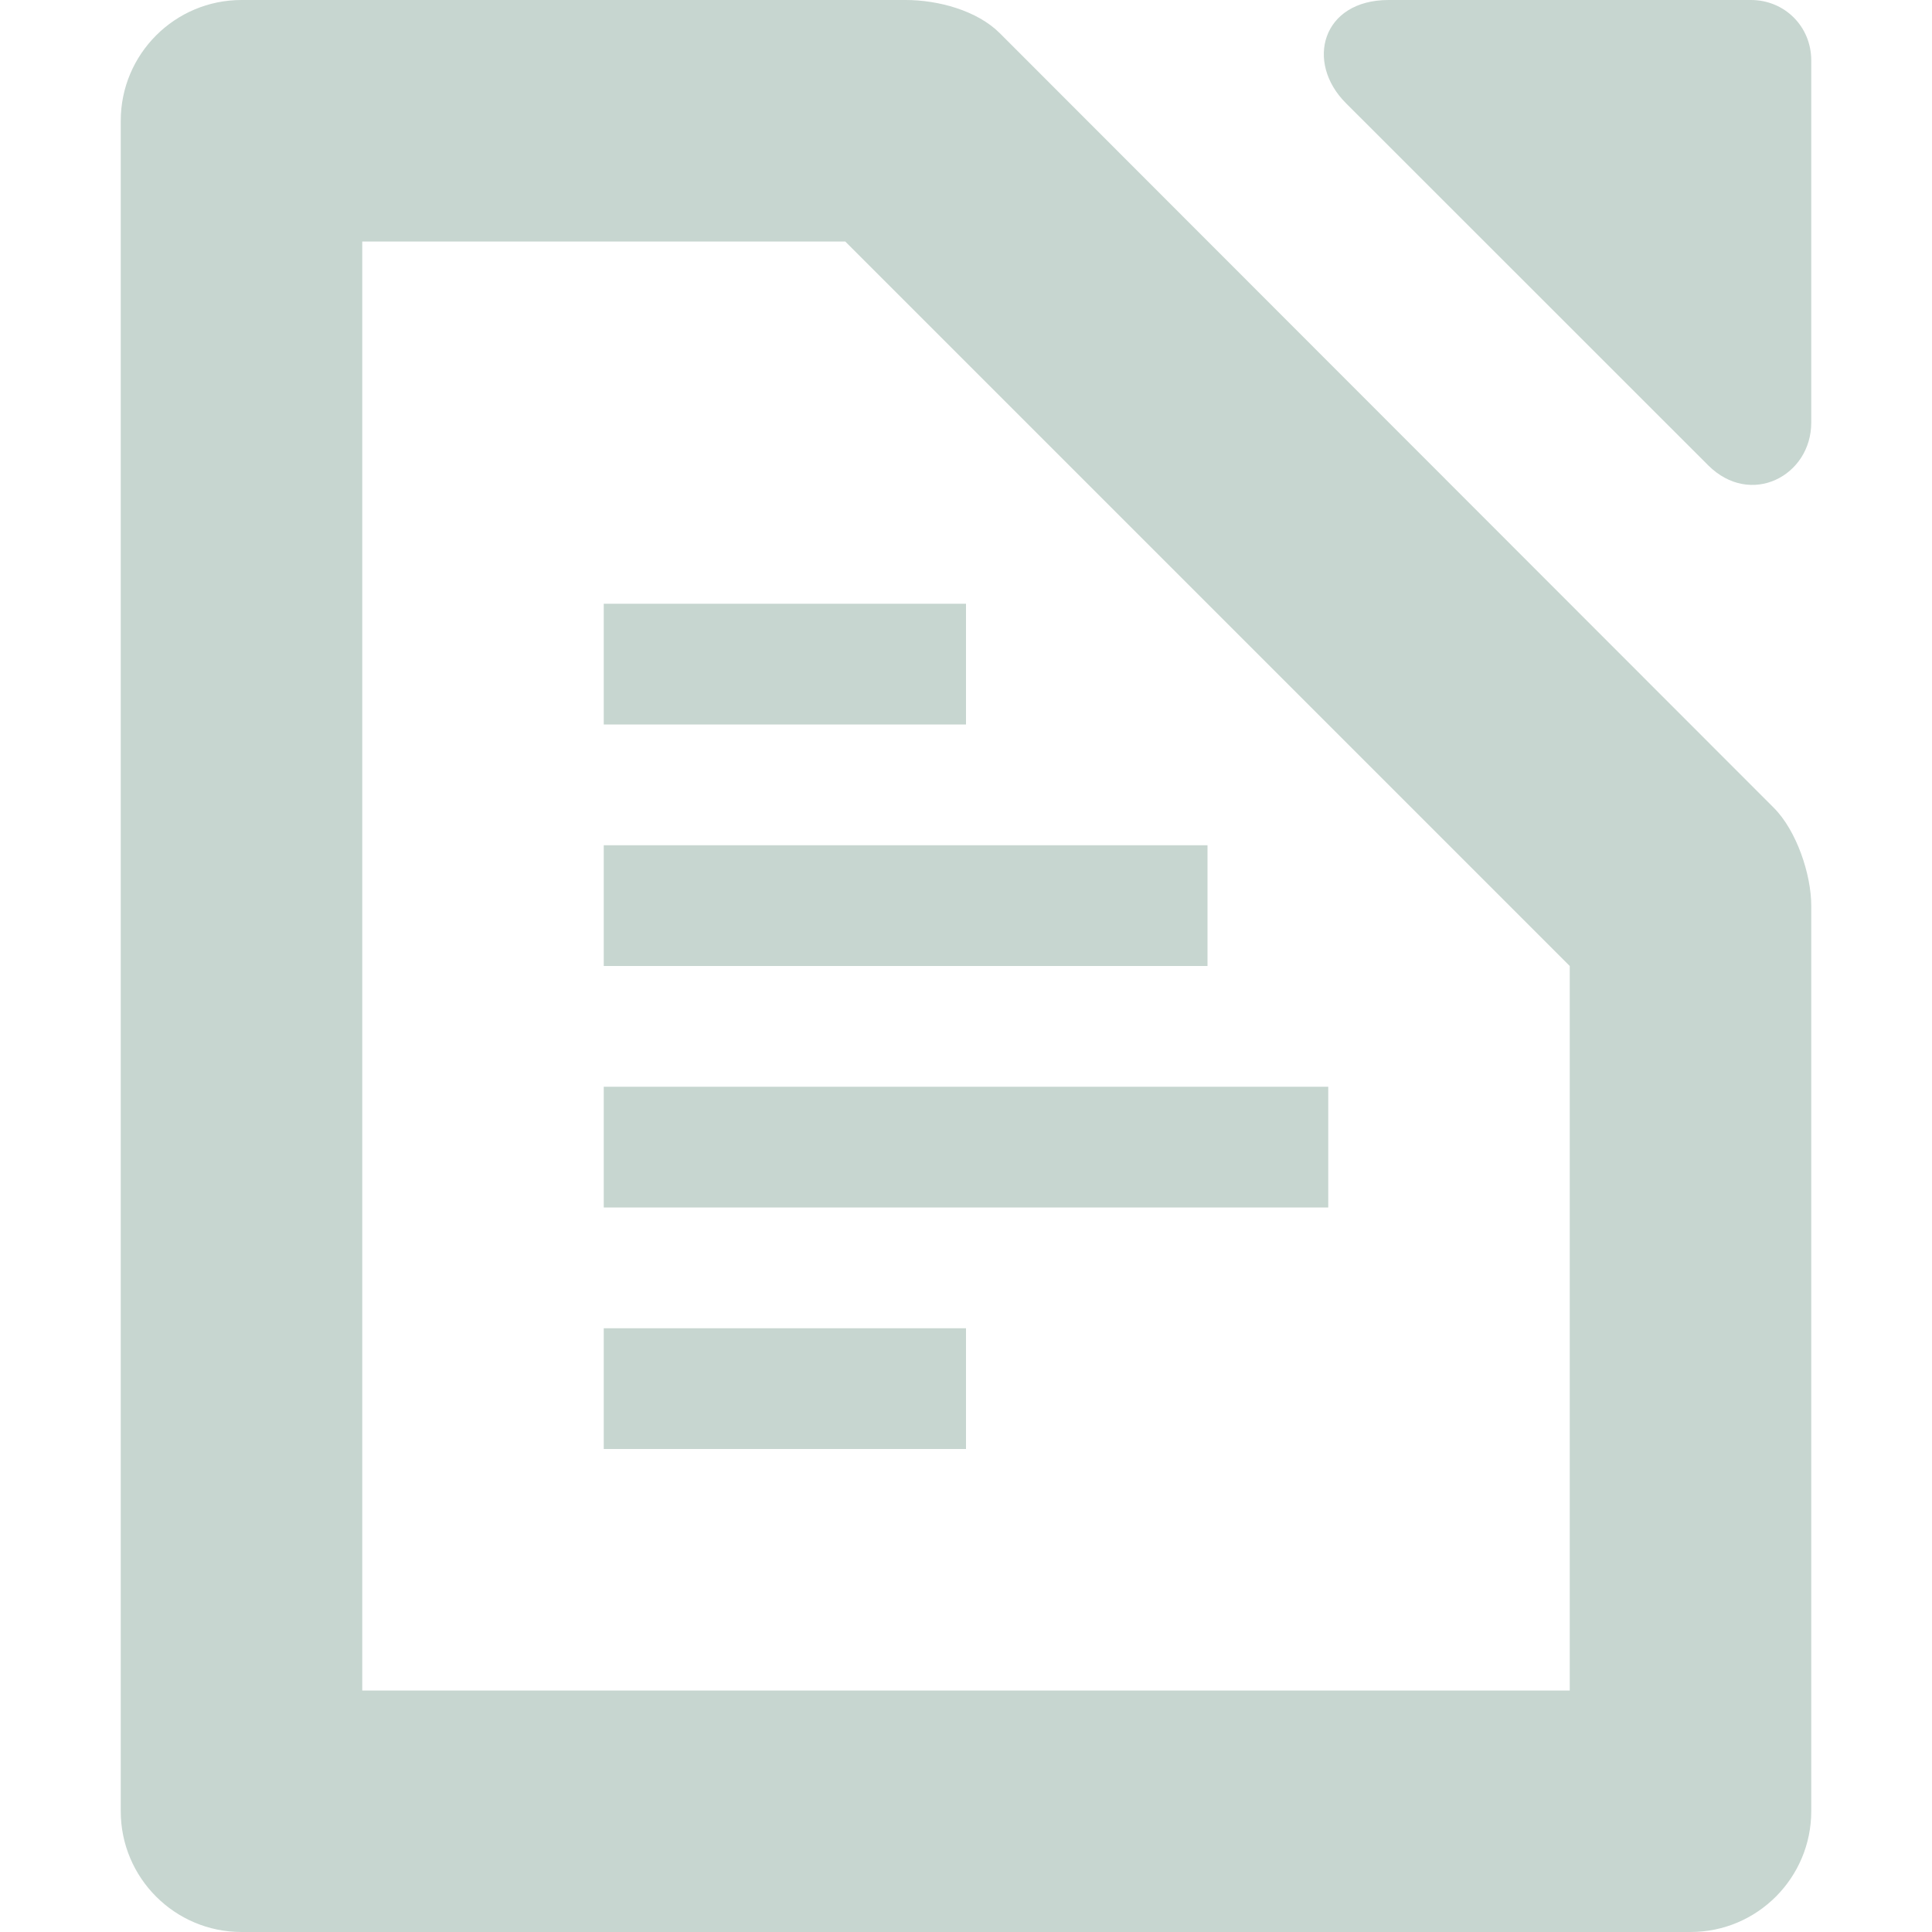 <svg xmlns="http://www.w3.org/2000/svg" width="16" height="16" version="1.1">
 <path style="fill:#c7d6d0" d="M 5,11 H 8 V 12 H 5 Z"/>
 <path style="fill:#c7d6d0" d="M 5,9 H 11 V 10 H 5 Z"/>
 <path style="fill:#c7d6d0" d="M 5,7 H 10 V 8 H 5 Z"/>
 <path style="fill:#c7d6d0" d="M 5,5 H 8 V 6 H 5 Z"/>
 <path style="fill:#c7d6d0" d="M 2,0 C 1.448,0 1,0.448 1,1 V 15 C 1,15.552 1.448,16 2,16 H 14 C 14.556,16 15,15.548 15,15 V 7.5 C 15,7.243 14.879,6.879 14.69,6.69 L 8.28,0.275 C 8.092,0.087 7.77,0 7.5,0 Z M 3,2 H 7 L 13,8 V 14 H 3 Z"/>
 <path style="fill:#c7d6d0" d="M 11.5,0 C 10.948,0 10.807,0.515 11.146,0.854 L 14.146,3.853 C 14.497,4.204 15,3.942 15,3.5 V 0.5 C 15,0.22 14.78,0 14.5,0 Z"/>
</svg>
